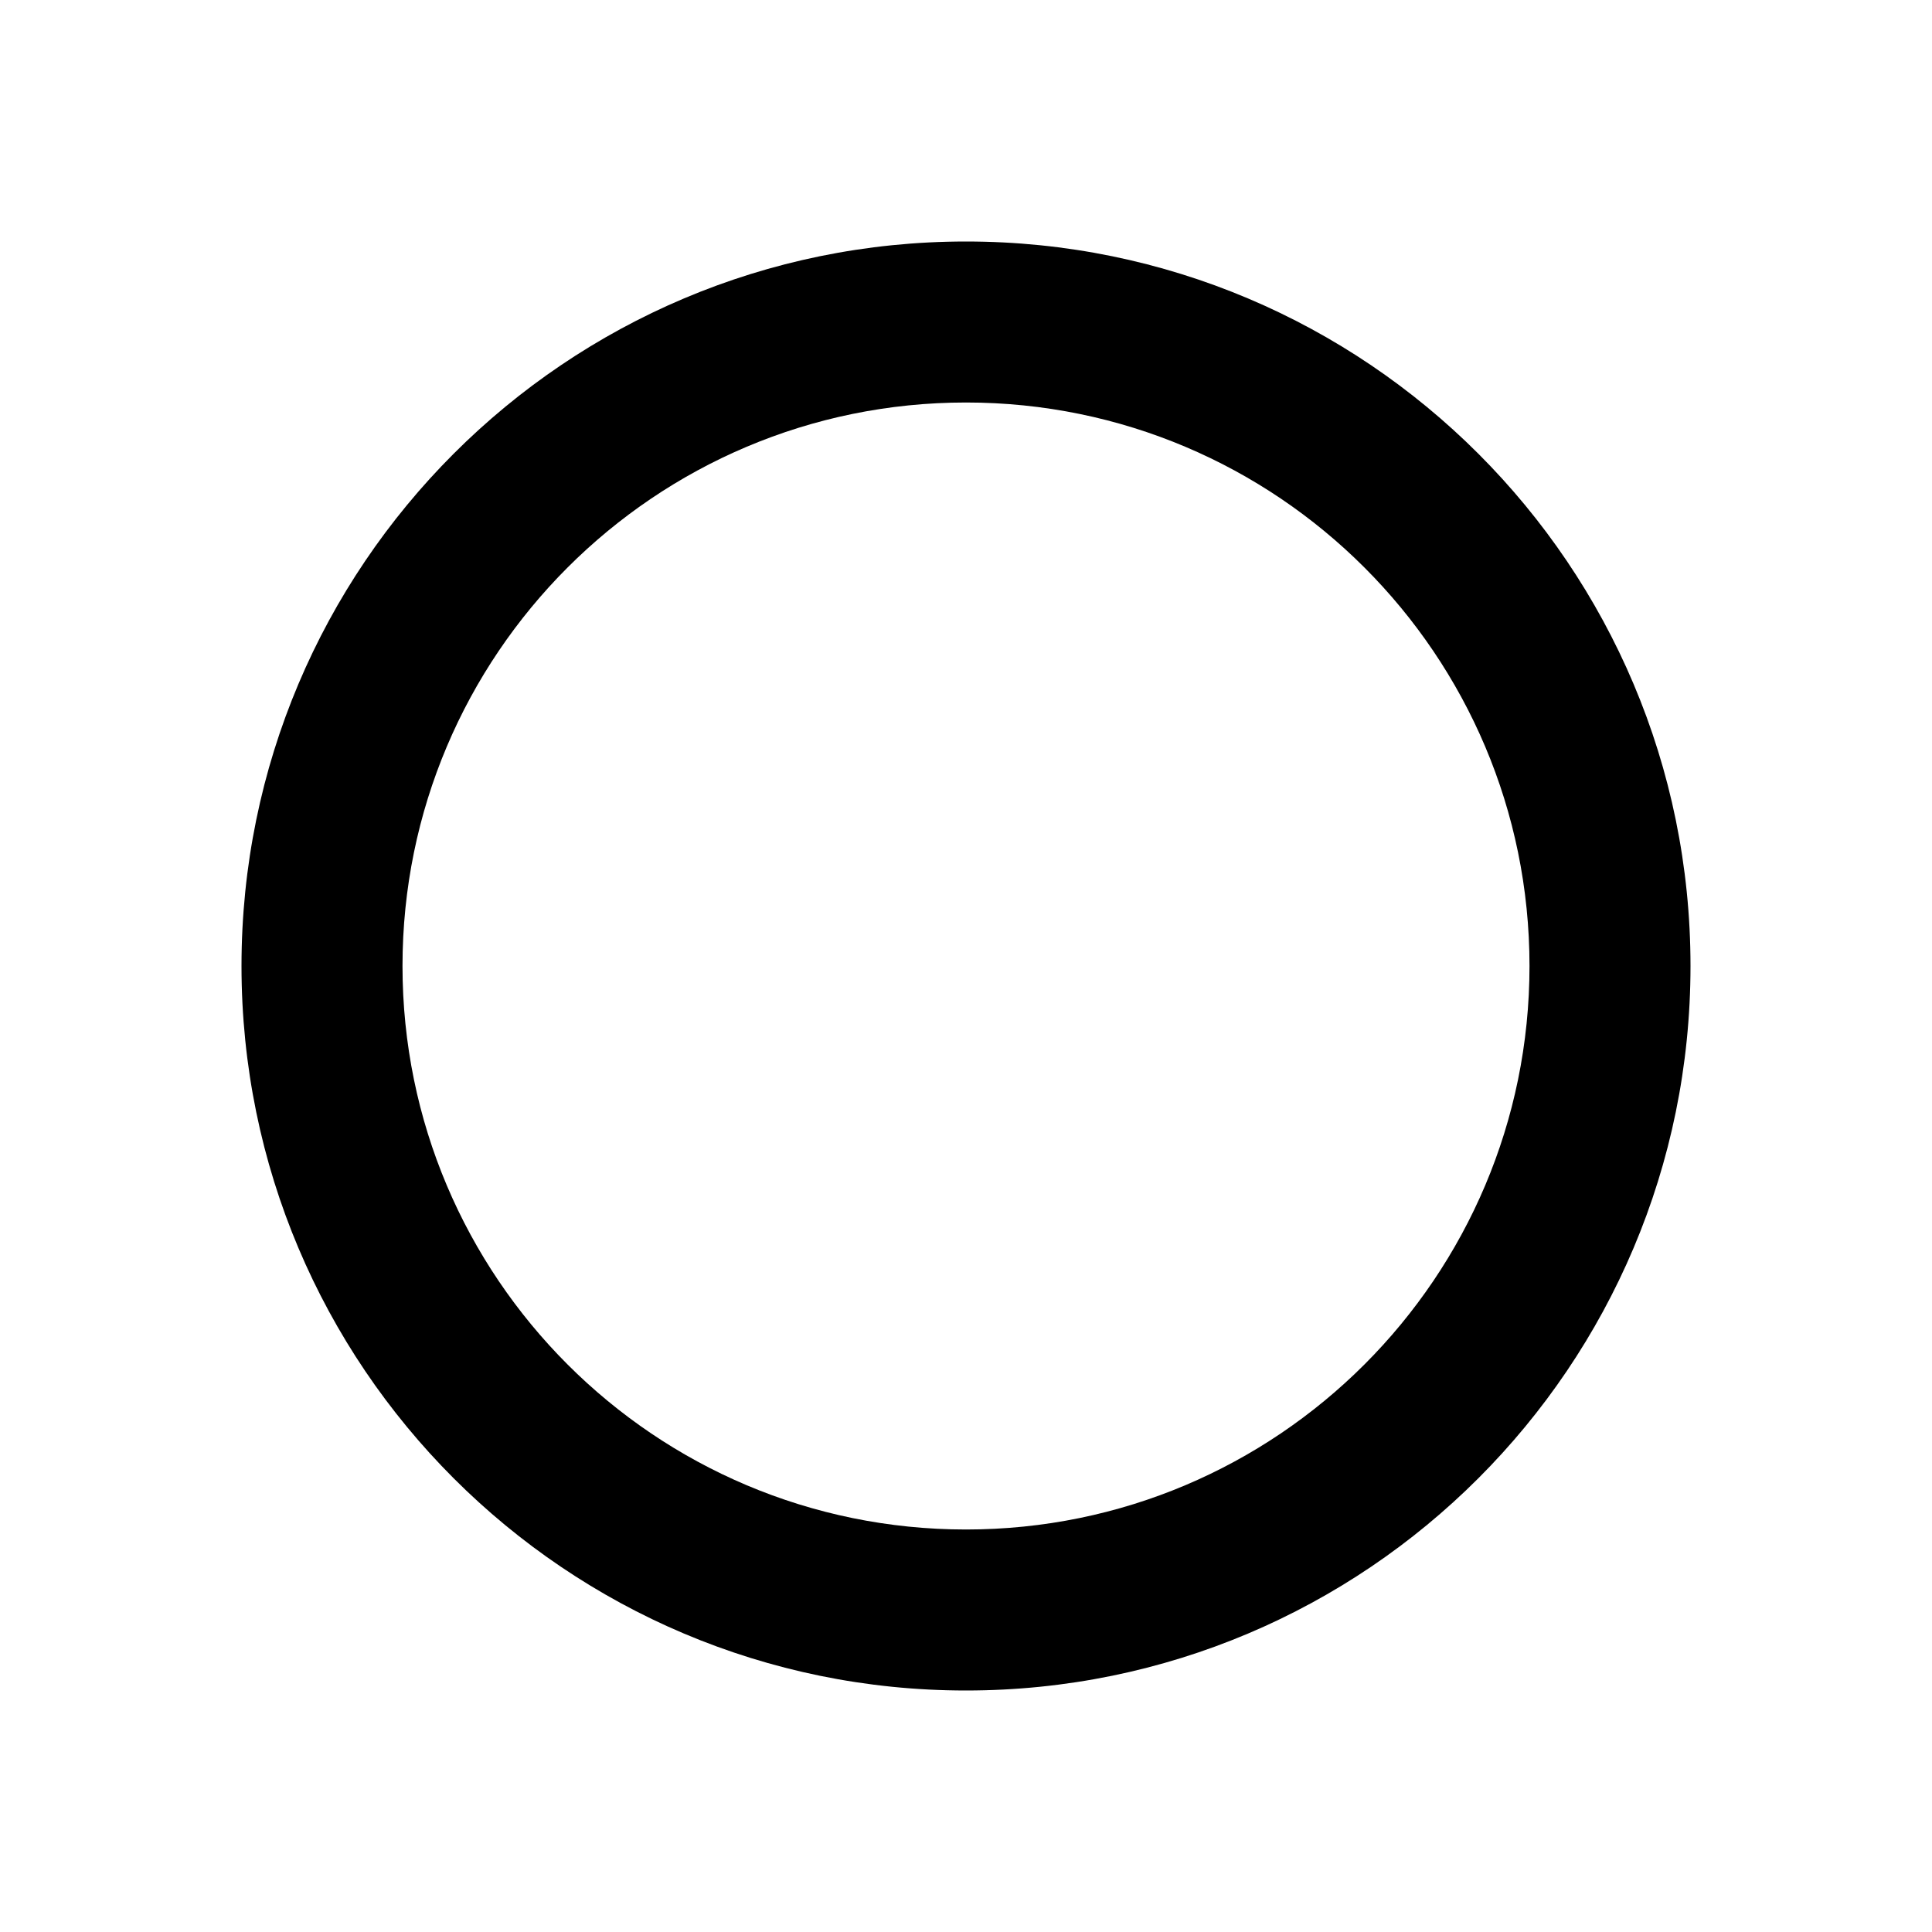 <svg width="24" height="24" viewBox="0 0 24 24"  xmlns="http://www.w3.org/2000/svg">
<g clip-path="url(#clip0_919_758)">
<path fill-rule="evenodd" clip-rule="evenodd" d="M12 21C16.971 21 21 16.971 21 12C21 7.029 16.971 3 12 3C7.029 3 3 7.029 3 12C3 16.971 7.029 21 12 21ZM19 12C19 15.866 15.866 19 12 19C8.134 19 5 15.866 5 12C5 8.134 8.134 5 12 5C15.866 5 19 8.134 19 12Z" />
</g>
<defs>
<radialGradient id="paint0_angular_919_758" cx="0" cy="0" r="1" gradientUnits="userSpaceOnUse" gradientTransform="translate(12 12) rotate(-90) scale(9.556)">
<stop stop-color="#1F1F1F"/>
<stop offset="1" stop-color="#1F1F1F" stop-opacity="0"/>
</radialGradient>
<clipPath id="clip0_919_758">
<rect width="24" height="24"  transform="matrix(1 0 0 -1 0 24)"/>
</clipPath>
</defs>
</svg>
